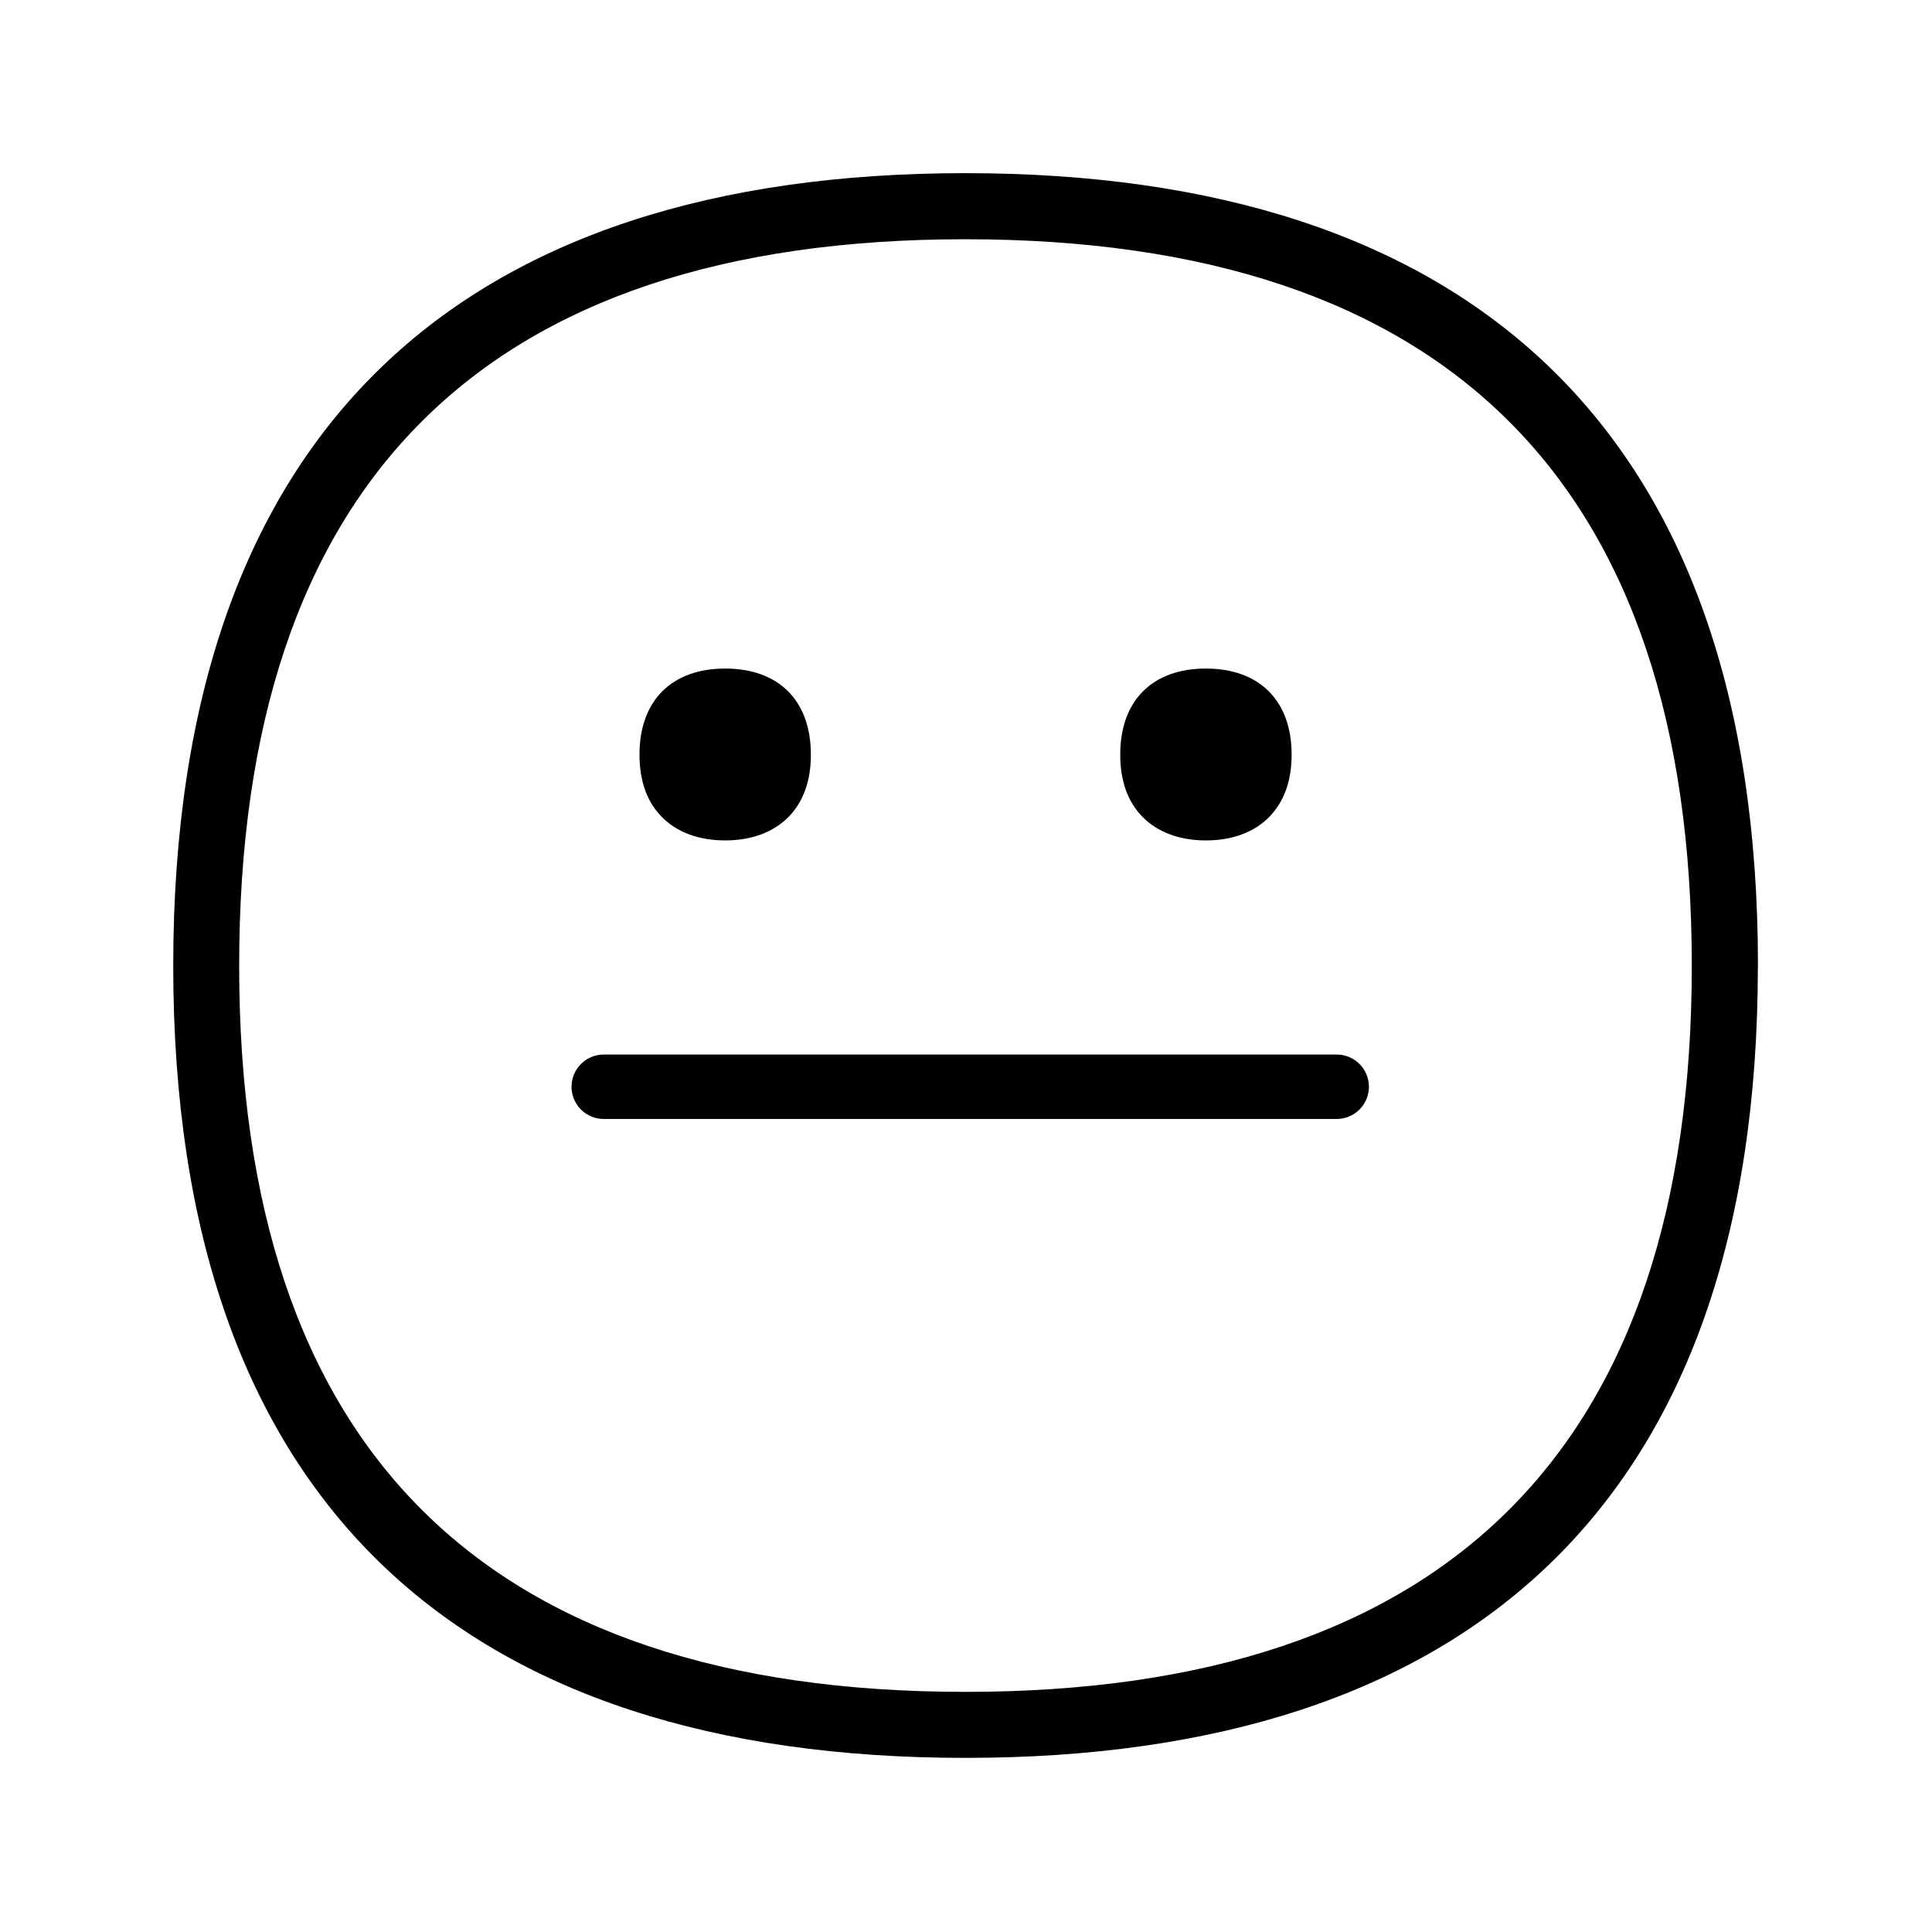 <svg xmlns="http://www.w3.org/2000/svg" width="24" height="24" fill="none"><path fill="#000" d="M21.838 11.997c0-6.706-3.628-9.846-9.846-9.846-6.219 0-9.84 3.14-9.84 9.846s3.621 9.84 9.84 9.84 9.845-3.134 9.845-9.84m-9.846 9.02c-5.986 0-9.02-3.034-9.02-9.02 0-5.989 3.034-9.025 9.02-9.025 5.988 0 9.025 3.036 9.025 9.025 0 5.986-3.037 9.02-9.025 9.02M9.008 10.44c-.327 0-.599-.101-.787-.292-.185-.187-.277-.448-.277-.775 0-.667.398-1.068 1.064-1.068.667 0 1.065.4 1.065 1.068q0 .49-.277.775c-.188.19-.46.292-.788.292m5.185-.292c.188.19.46.292.787.292.328 0 .6-.101.787-.292q.278-.285.278-.775c0-.667-.398-1.068-1.065-1.068s-1.064.4-1.064 1.068q0 .492.277.775"/><path fill="#000" d="M7.1 13.5c0-.22.18-.4.4-.4h9.105a.4.4 0 0 1 0 .8H7.5a.4.4 0 0 1-.4-.4"/></svg>